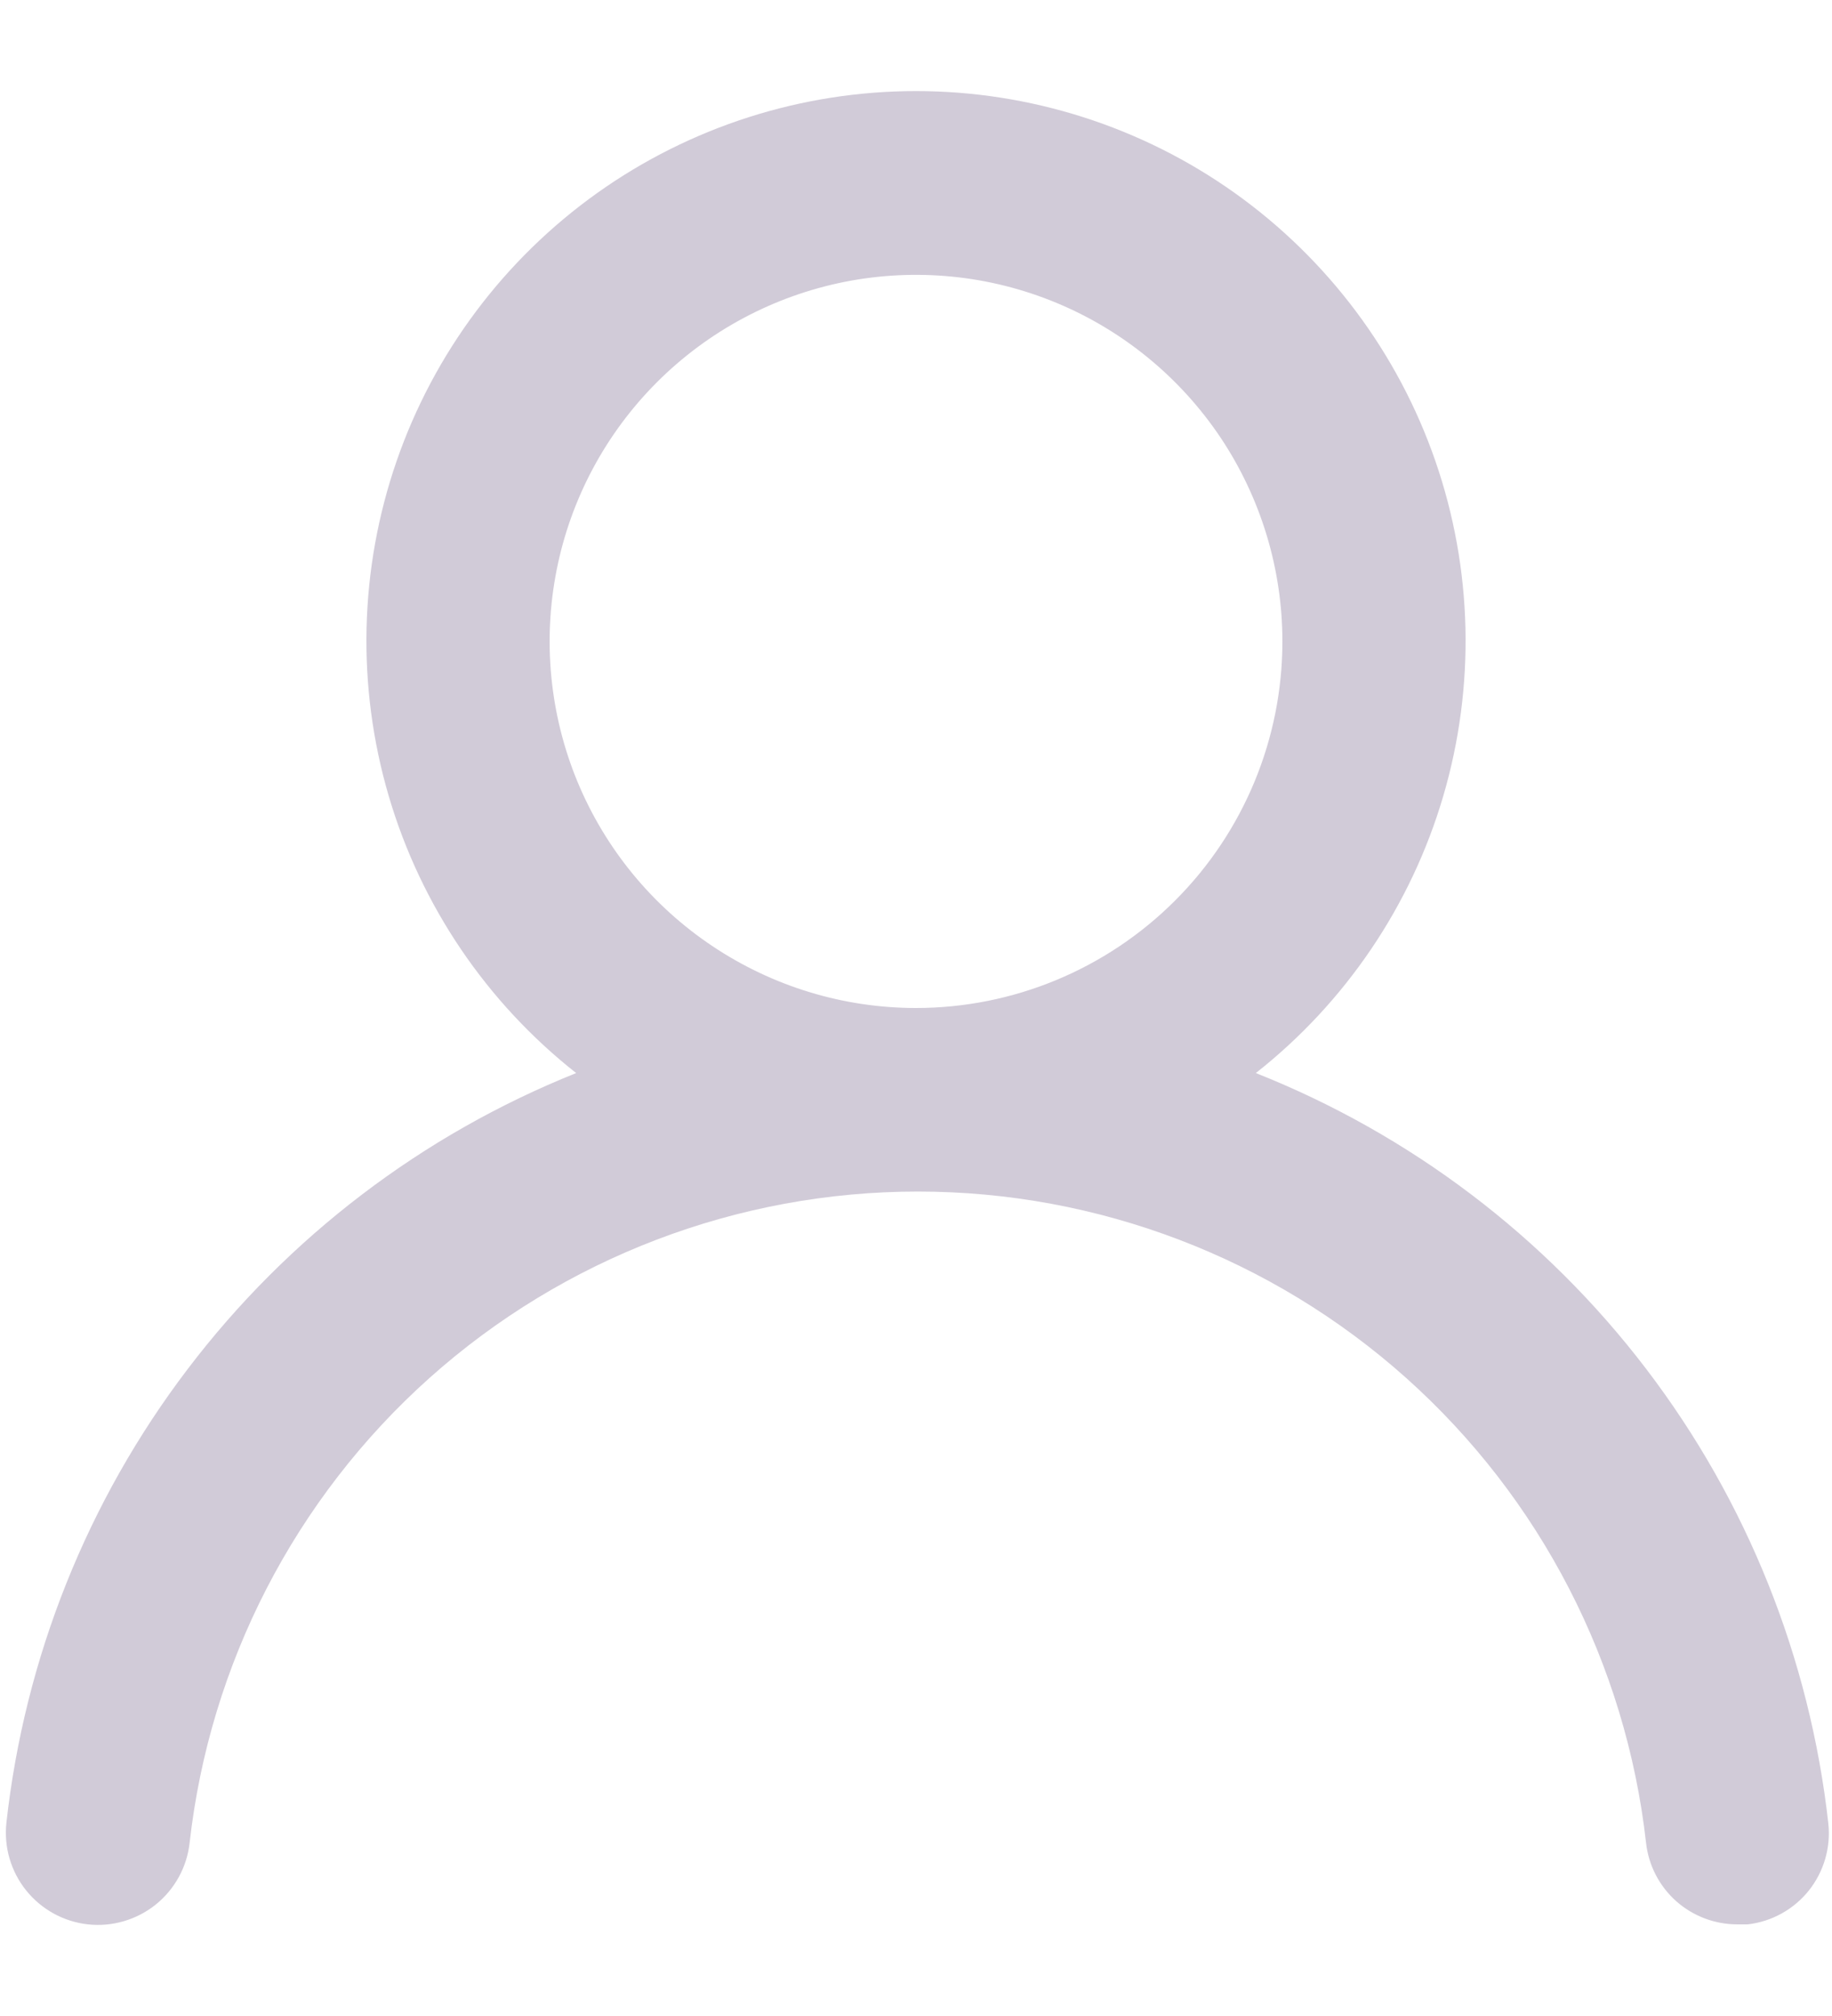 <svg width="20" height="22" viewBox="0 0 20 22" fill="none" xmlns="http://www.w3.org/2000/svg">
<path d="M13.71 11.71C14.69 10.938 15.406 9.881 15.757 8.684C16.108 7.487 16.078 6.21 15.67 5.031C15.262 3.852 14.496 2.83 13.48 2.106C12.464 1.383 11.247 0.994 10 0.994C8.753 0.994 7.536 1.383 6.52 2.106C5.504 2.83 4.738 3.852 4.33 5.031C3.922 6.21 3.892 7.487 4.243 8.684C4.594 9.881 5.31 10.938 6.29 11.71C4.61 12.383 3.144 13.499 2.049 14.94C0.953 16.38 0.27 18.091 0.07 19.89C0.056 20.021 0.067 20.154 0.104 20.281C0.141 20.407 0.202 20.526 0.285 20.629C0.452 20.837 0.695 20.971 0.96 21C1.225 21.029 1.491 20.951 1.699 20.785C1.907 20.618 2.041 20.375 2.07 20.11C2.29 18.155 3.222 16.349 4.688 15.038C6.155 13.727 8.053 13.003 10.02 13.003C11.987 13.003 13.885 13.727 15.352 15.038C16.818 16.349 17.75 18.155 17.97 20.11C17.997 20.355 18.114 20.582 18.299 20.747C18.484 20.911 18.723 21.001 18.97 21H19.08C19.342 20.97 19.582 20.837 19.747 20.631C19.911 20.425 19.988 20.162 19.96 19.9C19.759 18.096 19.072 16.381 17.971 14.938C16.87 13.495 15.397 12.379 13.71 11.71ZM10 11C9.209 11 8.436 10.765 7.778 10.325C7.12 9.886 6.607 9.261 6.304 8.53C6.002 7.799 5.923 6.995 6.077 6.219C6.231 5.443 6.612 4.731 7.172 4.171C7.731 3.612 8.444 3.231 9.22 3.076C9.996 2.922 10.8 3.001 11.531 3.304C12.262 3.607 12.886 4.12 13.326 4.777C13.765 5.435 14 6.209 14 7C14 8.06 13.579 9.078 12.828 9.828C12.078 10.578 11.061 11 10 11Z" fill="#D1CBD8"/>
</svg>
